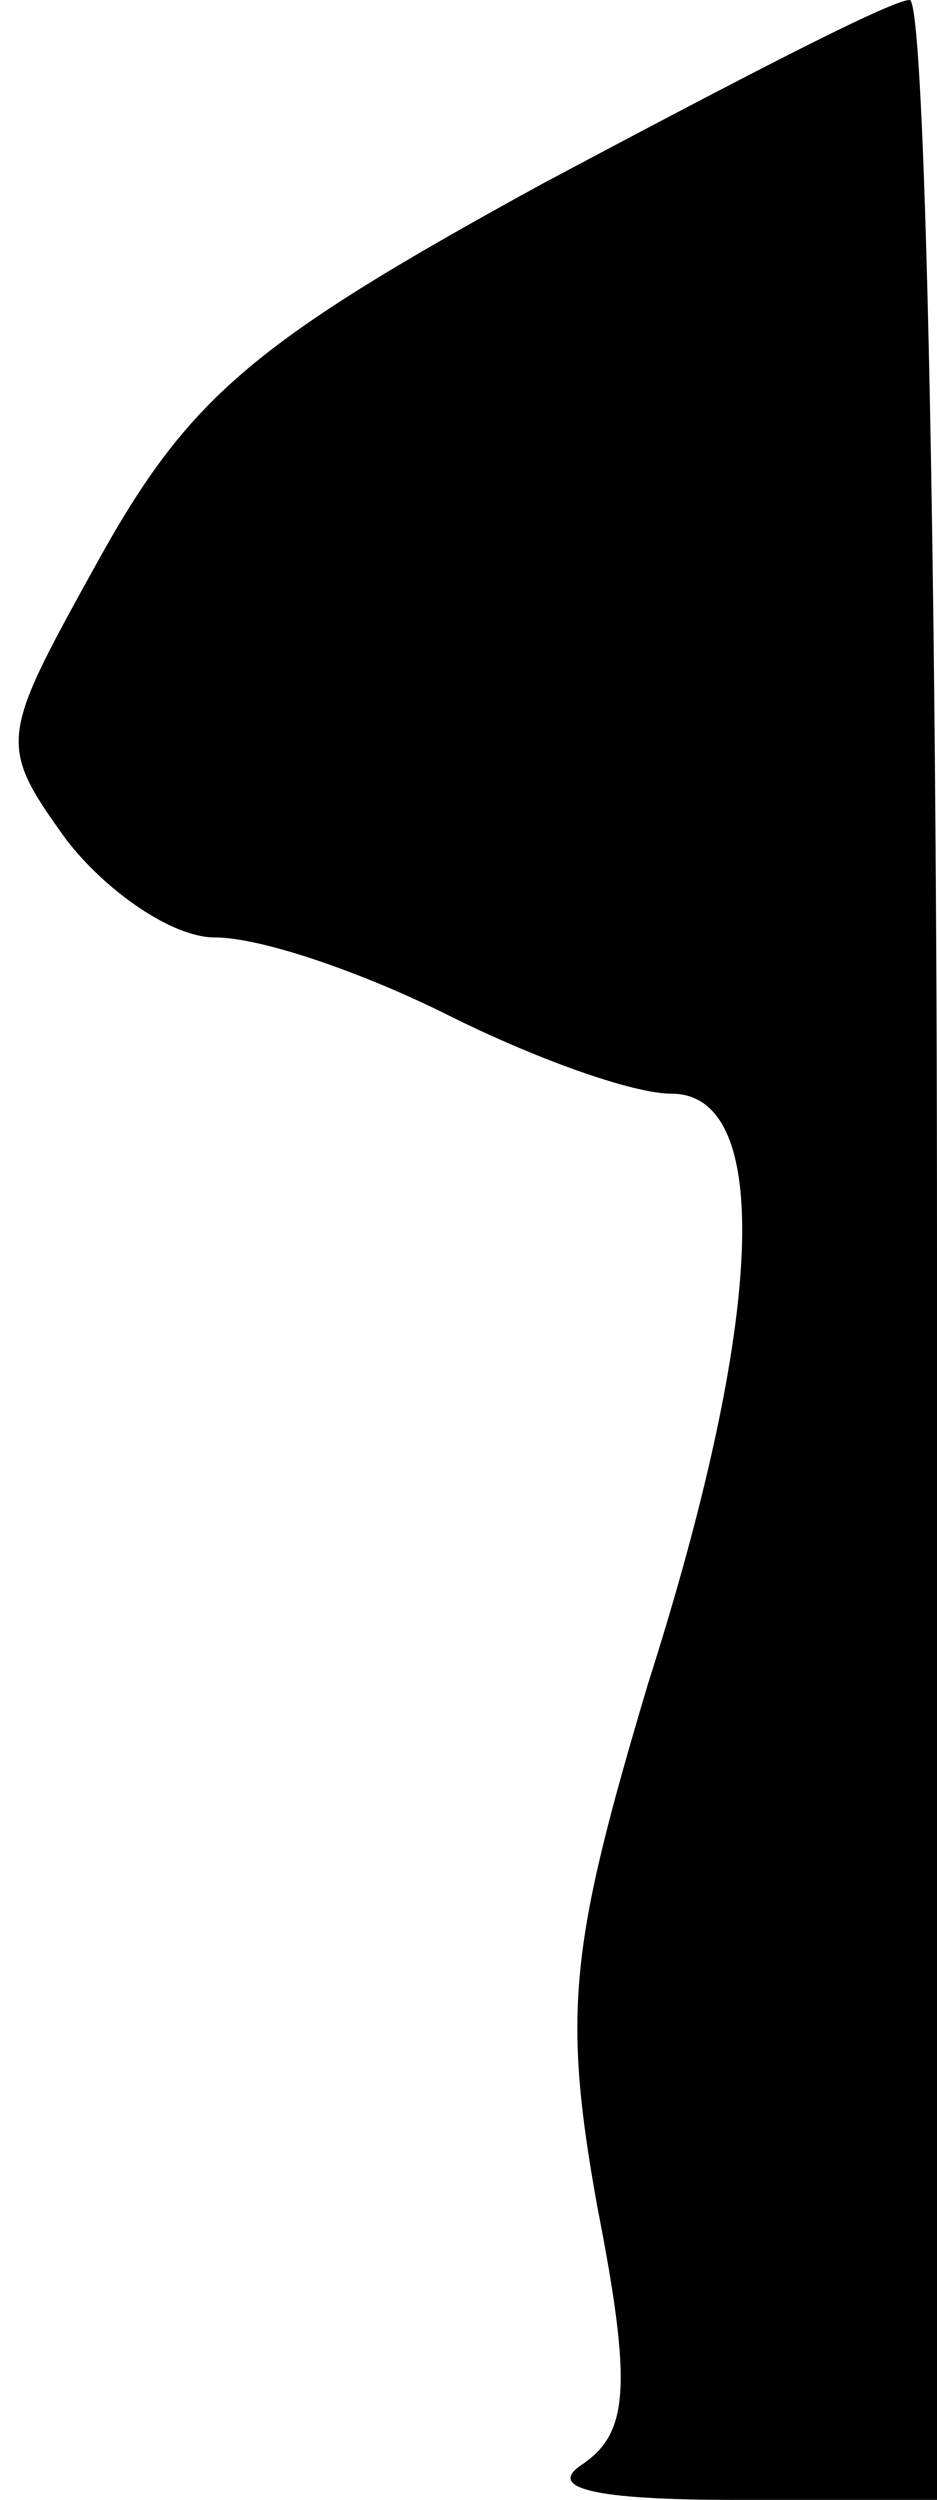<?xml version="1.0" standalone="no"?>
<!DOCTYPE svg PUBLIC "-//W3C//DTD SVG 20010904//EN"
 "http://www.w3.org/TR/2001/REC-SVG-20010904/DTD/svg10.dtd">
<svg version="1.0" xmlns="http://www.w3.org/2000/svg"
 width="24pt" height="64pt" viewBox="0 0 24 64"
 preserveAspectRatio="xMidYMid meet">
<g transform="translate(0,64) scale(0.1,-0.1)"
fill="#000000" stroke="none">
<path fill="#000000" stroke="none" d="M139 593 c-73 -40 -90 -54 -113 -95
-26 -47 -27 -48 -9 -73 10 -13 27 -25 38 -25 12 0 38 -9 60 -20 22 -11 47 -20
57 -20 26 0 24 -57 -6 -151 -20 -67 -22 -84 -13 -134 9 -46 8 -58 -4 -66 -9
-6 3 -9 39 -9 l52 0 0 320 c0 176 -3 320 -7 320 -5 0 -47 -22 -94 -47z"/>
</g>
</svg>

